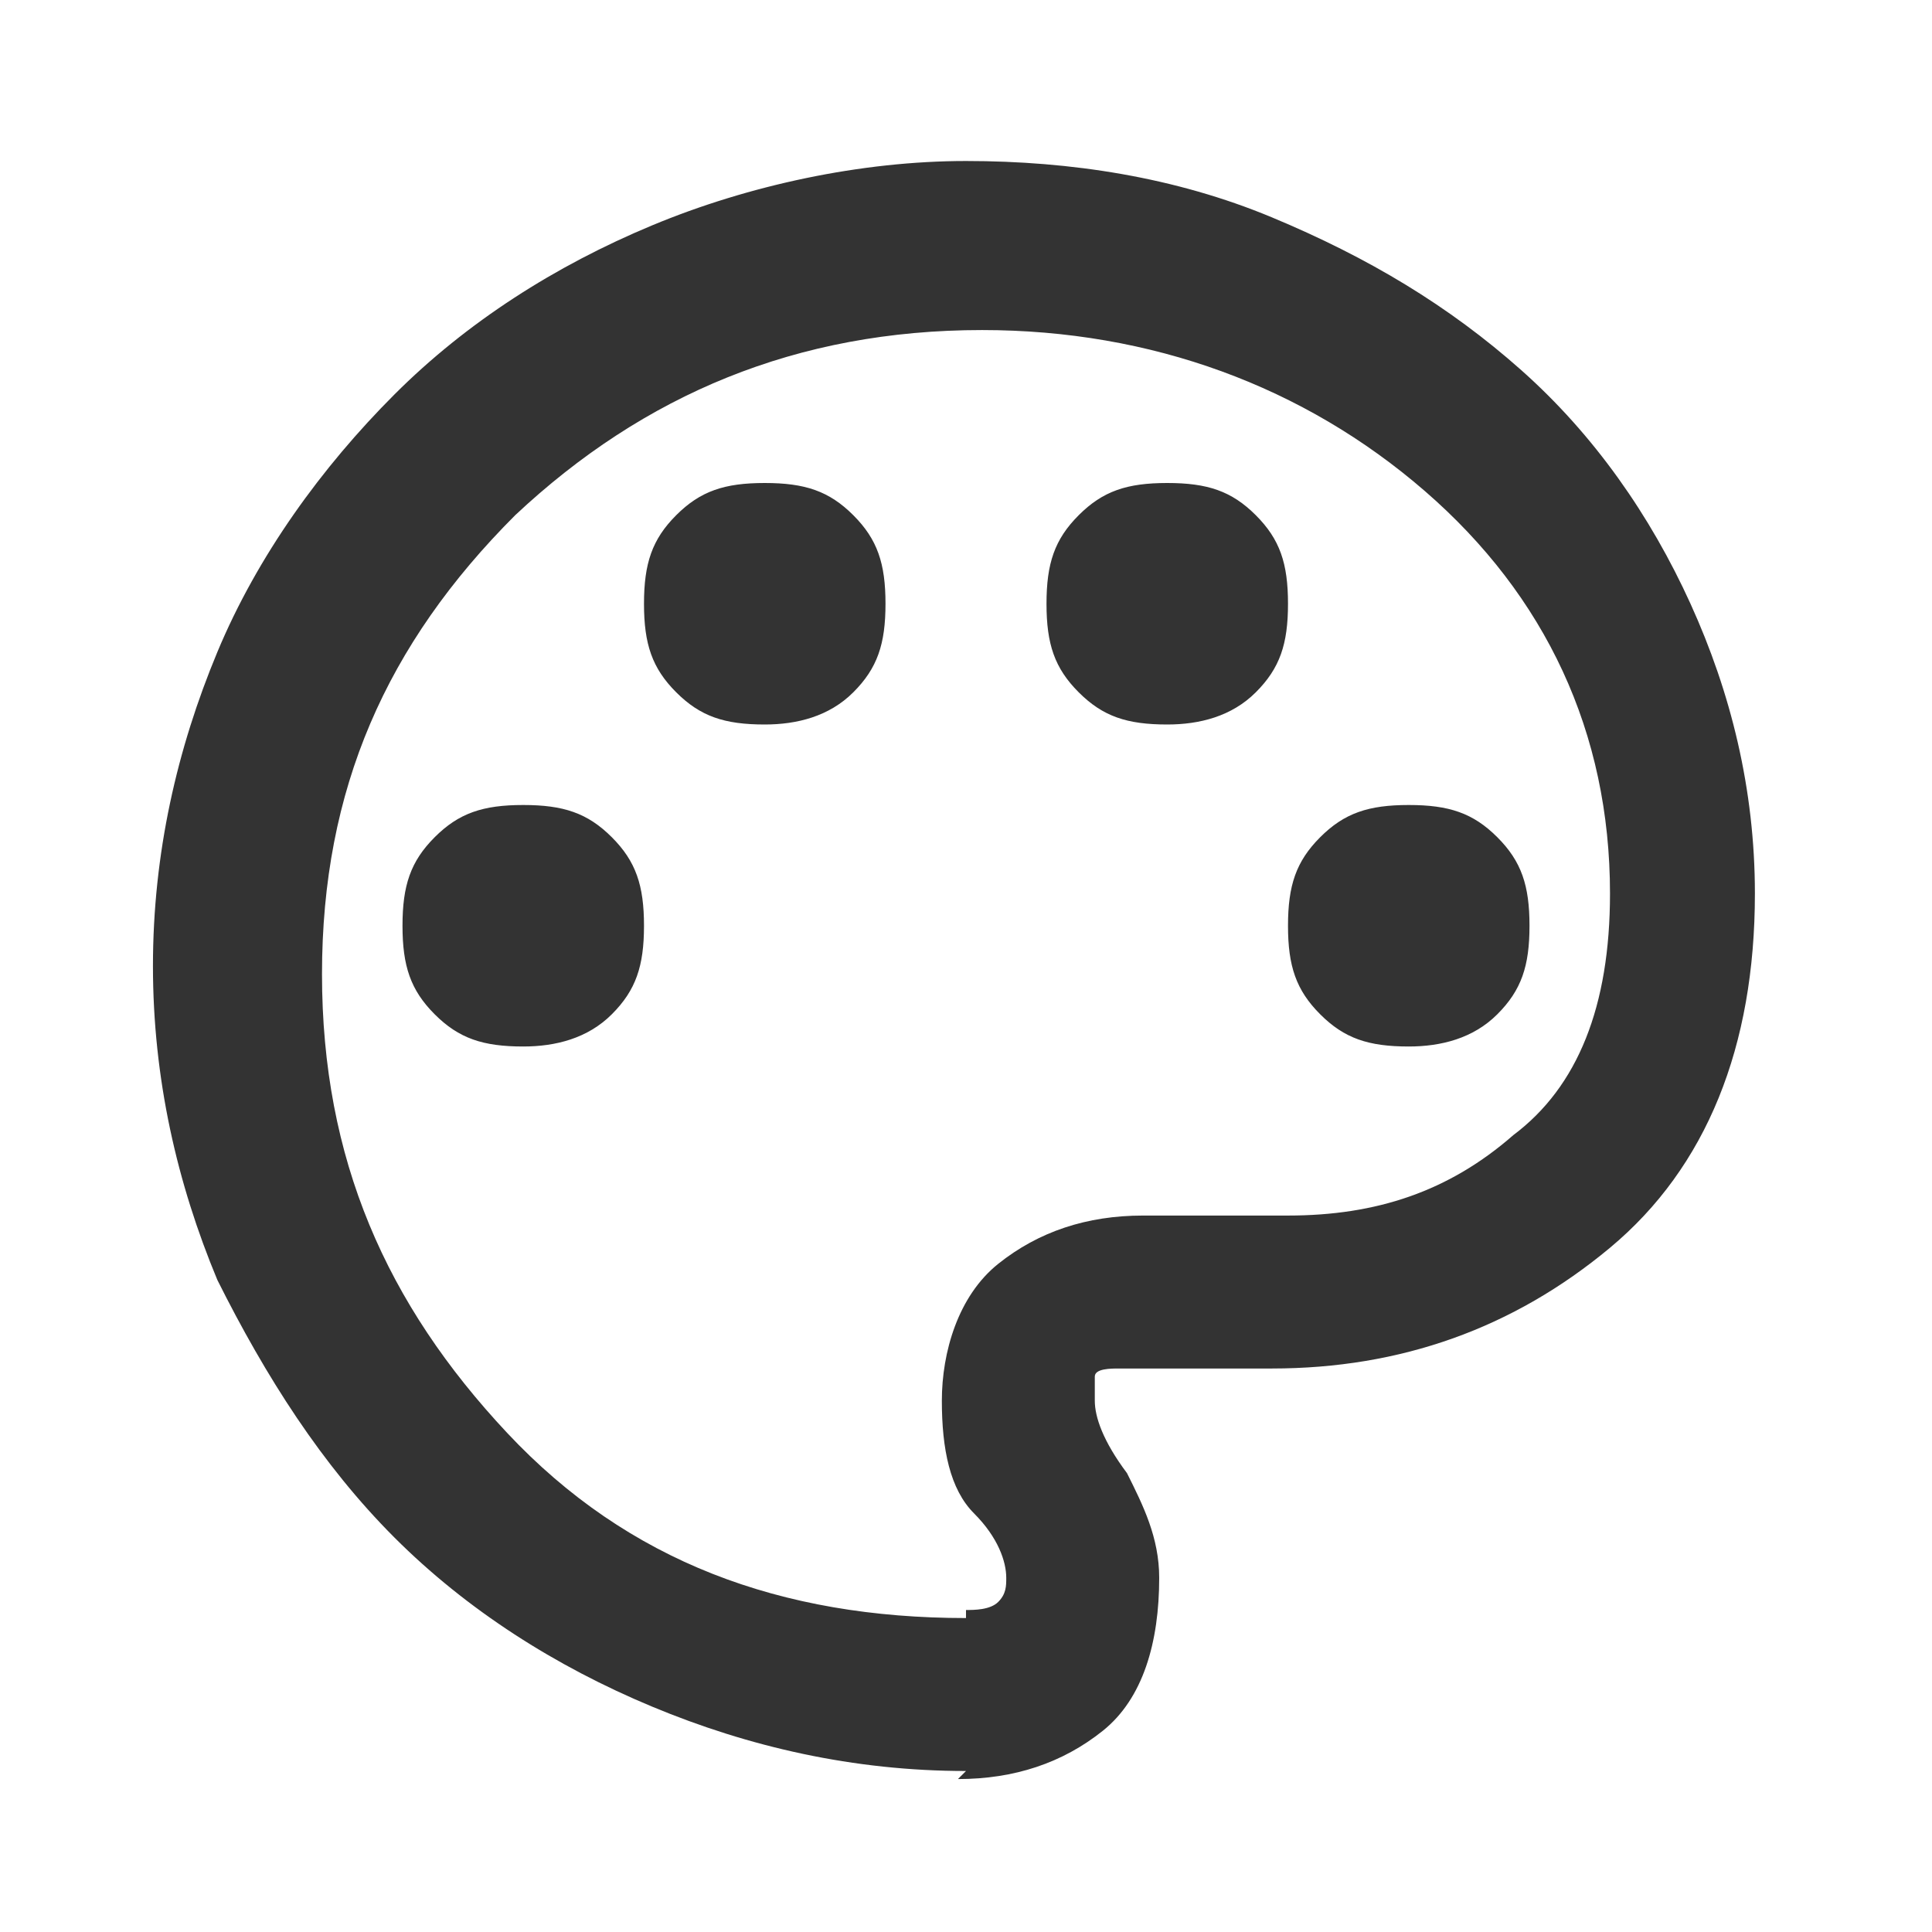 <?xml version="1.0" encoding="UTF-8"?>
<svg id="Layer_1" xmlns="http://www.w3.org/2000/svg" version="1.1" viewBox="0 0 24 24">
  <!-- Generator: Adobe Illustrator 29.5.1, SVG Export Plug-In . SVG Version: 2.1.0 Build 141)  -->
  <defs>
    <style>
      .st0 {
        fill: #333;
      }
    </style>
  </defs>
  <path class="st0" d="M12,22c-1.4,0-2.7-.3-3.9-.8-1.2-.5-2.3-1.2-3.2-2.1-.9-.9-1.6-2-2.2-3.2-.5-1.2-.8-2.5-.8-3.9s.3-2.7.8-3.9c.5-1.2,1.3-2.3,2.2-3.2.9-.9,2-1.6,3.2-2.1,1.2-.5,2.6-.8,3.9-.8,1.3,0,2.6.2,3.8.7,1.2.5,2.2,1.1,3.1,1.9.9.8,1.6,1.8,2.1,2.9s.8,2.3.8,3.6c0,1.9-.6,3.4-1.8,4.4s-2.6,1.5-4.2,1.5h-1.9c-.1,0-.3,0-.3.1,0,0,0,.2,0,.3,0,.2.1.5.4.9.2.4.4.8.4,1.3,0,.8-.2,1.5-.7,1.9s-1.1.6-1.8.6ZM6.5,13c.4,0,.8-.1,1.1-.4.3-.3.4-.6.4-1.1s-.1-.8-.4-1.1c-.3-.3-.6-.4-1.1-.4s-.8.1-1.1.4c-.3.3-.4.6-.4,1.1s.1.8.4,1.1c.3.3.6.4,1.1.4ZM9.5,9c.4,0,.8-.1,1.1-.4.3-.3.4-.6.4-1.1s-.1-.8-.4-1.1c-.3-.3-.6-.4-1.1-.4s-.8.1-1.1.4-.4.6-.4,1.1.1.8.4,1.1.6.4,1.1.4ZM14.5,9c.4,0,.8-.1,1.1-.4.3-.3.4-.6.4-1.1s-.1-.8-.4-1.1c-.3-.3-.6-.4-1.1-.4s-.8.1-1.1.4c-.3.3-.4.6-.4,1.1s.1.8.4,1.1c.3.3.6.4,1.1.4ZM17.5,13c.4,0,.8-.1,1.1-.4.3-.3.4-.6.4-1.1s-.1-.8-.4-1.1c-.3-.3-.6-.4-1.1-.4s-.8.1-1.1.4c-.3.3-.4.6-.4,1.1s.1.8.4,1.1c.3.3.6.4,1.1.4ZM12,20c.1,0,.3,0,.4-.1s.1-.2.1-.3c0-.2-.1-.5-.4-.8s-.4-.8-.4-1.4.2-1.3.7-1.7c.5-.4,1.1-.6,1.8-.6h1.8c1.1,0,2-.3,2.8-1,.8-.6,1.2-1.6,1.2-3,0-2-.8-3.7-2.3-5s-3.4-2-5.5-2c-2.3,0-4.2.8-5.8,2.3-1.6,1.6-2.4,3.4-2.4,5.7s.8,4.1,2.3,5.7,3.4,2.3,5.7,2.3Z"/>
</svg>